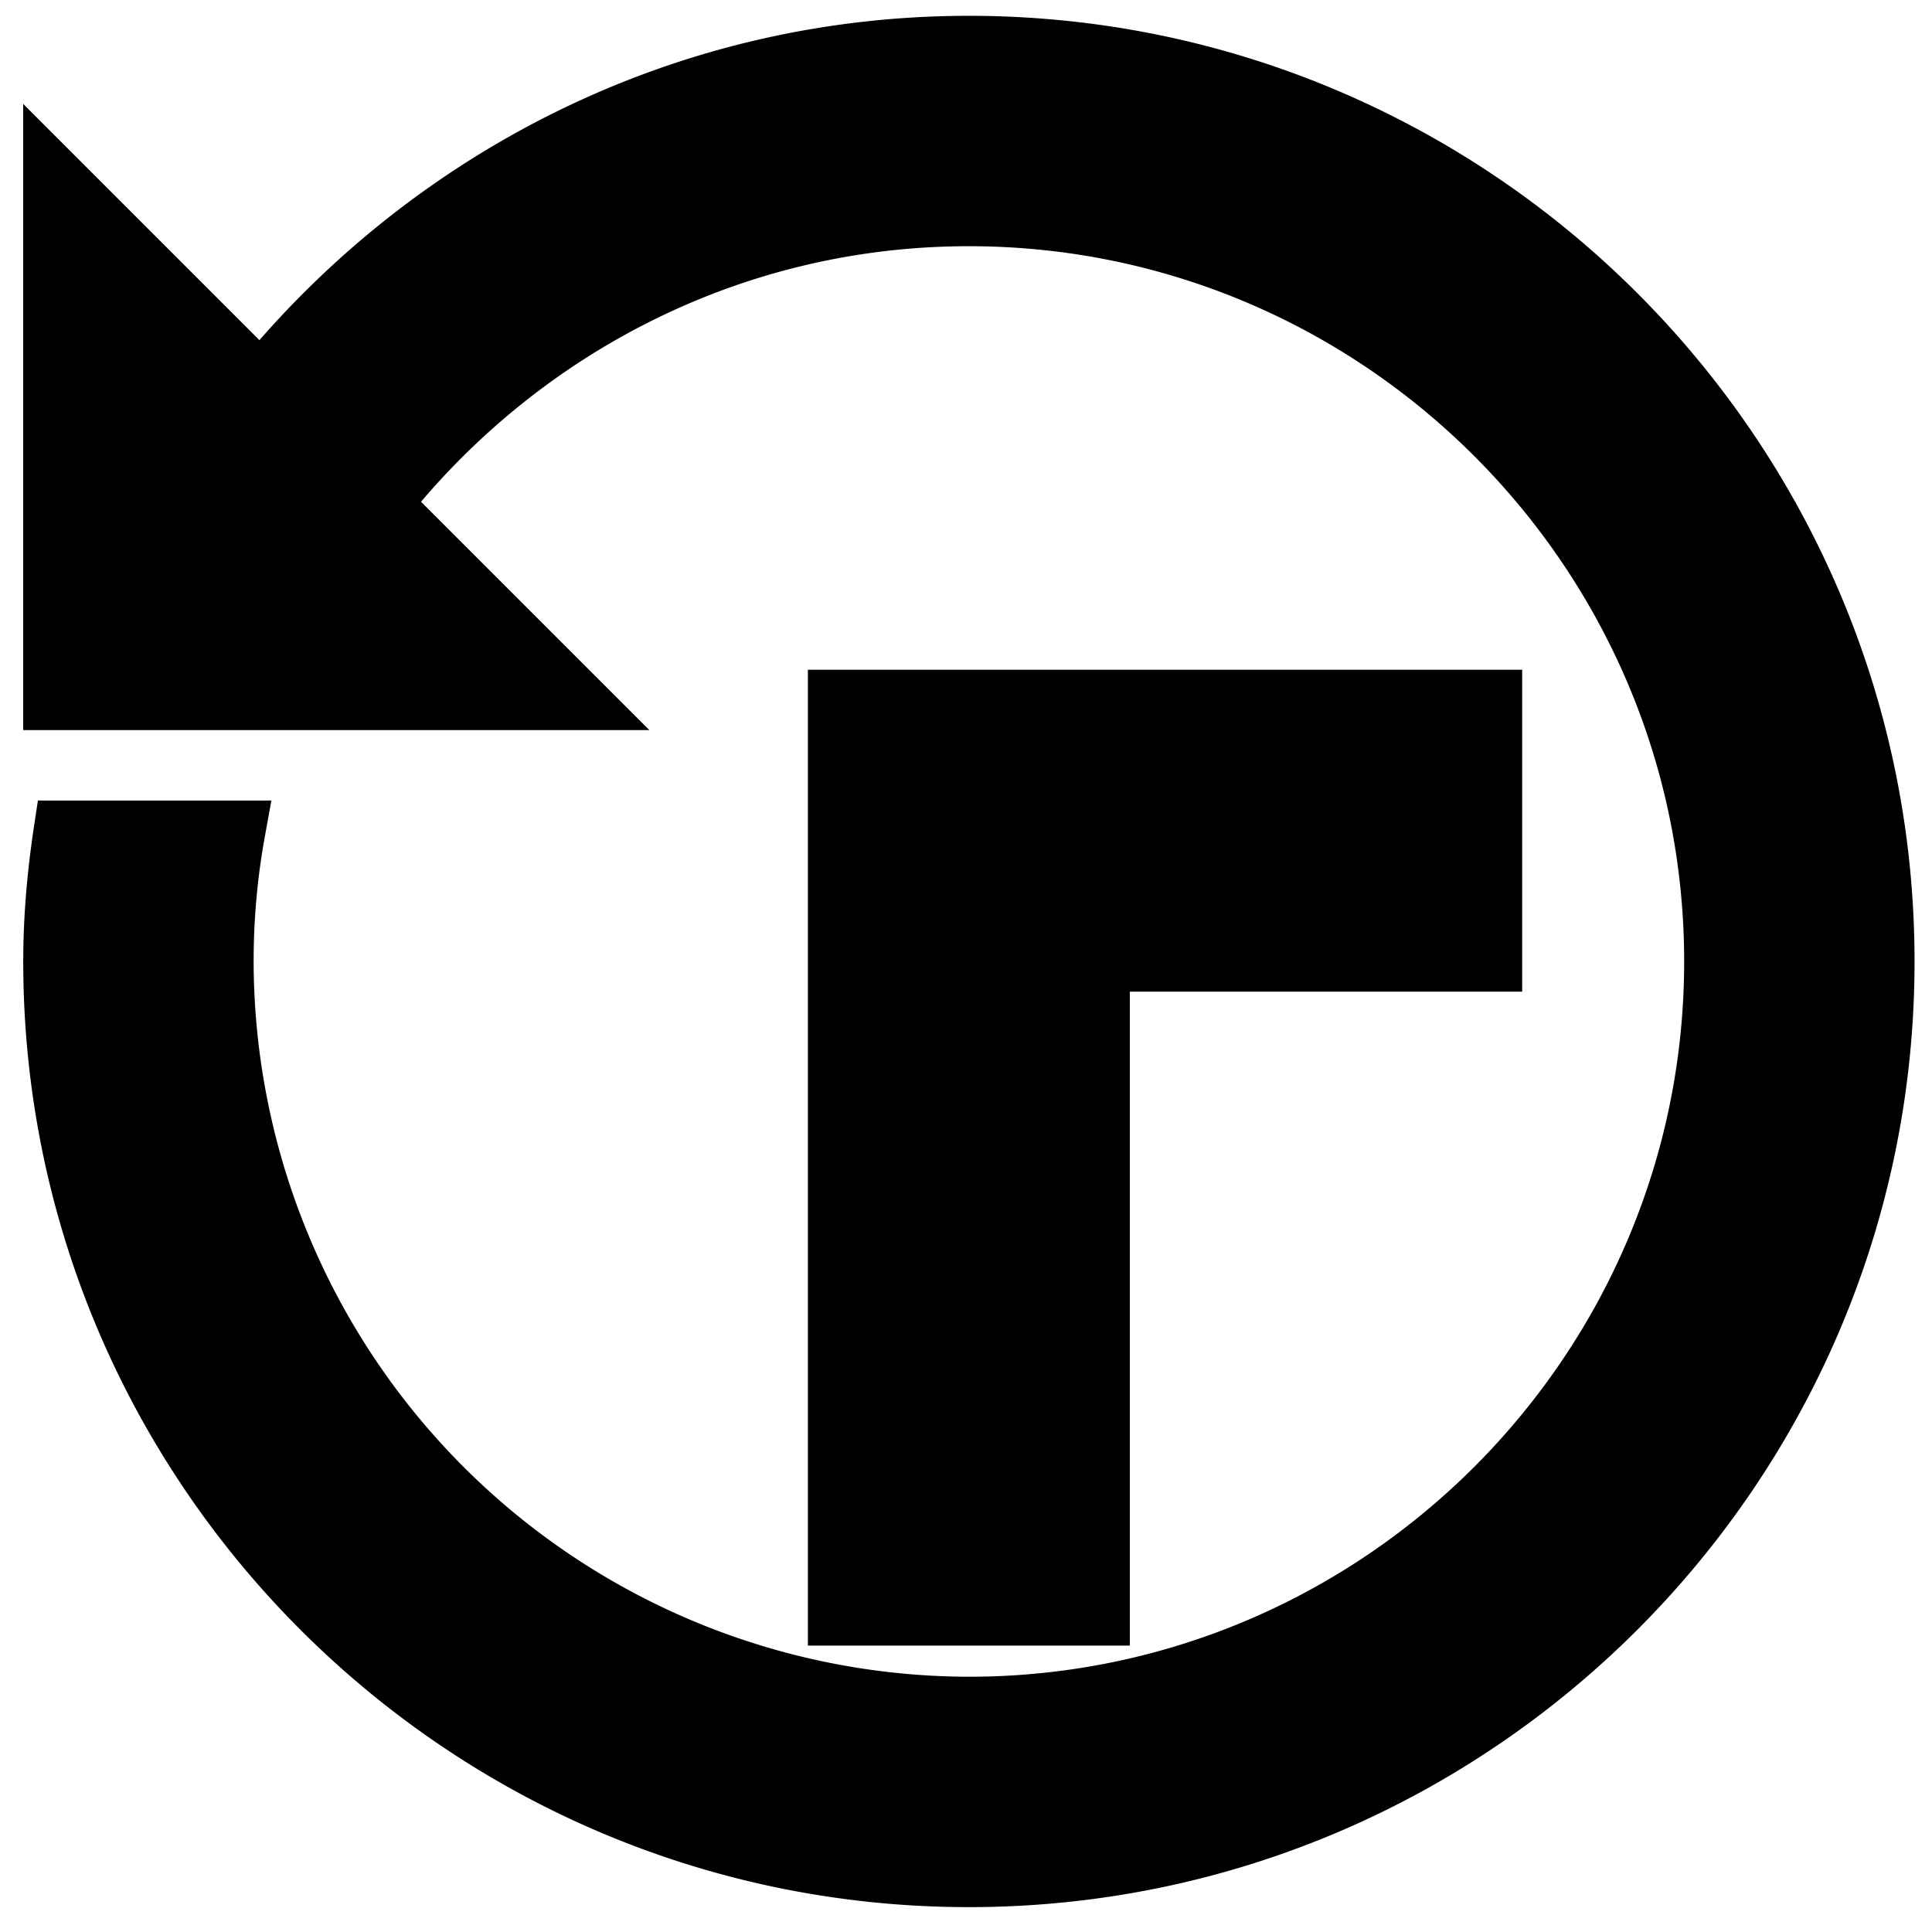 <svg width="32" height="32" xmlns="http://www.w3.org/2000/svg">
 <g>
  <title>background</title>
  <rect x="-1" y="-1" width="4.392" height="4.392" id="canvas_background" fill="none"/>
 </g>

 <g>
  <title>Layer 1</title>
  <path stroke="null" fill-rule="evenodd" d="m18.213,26.756l-4.332,0l0,-15.163l10.831,0l0,4.332l-6.499,0l0,10.831zm-2.166,-25.994c-4.744,0 -8.946,2.21 -11.719,5.61l-3.444,-3.444l0,8.665l8.665,0l-3.249,-3.249c2.275,-2.881 5.784,-4.766 9.748,-4.766c6.802,0 12.347,5.545 12.347,12.347s-5.545,12.347 -12.347,12.347a12.369,12.369 0 0 1 -12.347,-12.347c0,-0.737 0.065,-1.451 0.195,-2.166l-2.838,0c-0.108,0.715 -0.173,1.43 -0.173,2.166c0,8.362 6.802,15.163 15.163,15.163s15.163,-6.802 15.163,-15.163s-6.802,-15.163 -15.163,-15.163z" id="svg_1"/>
 </g>
</svg>
